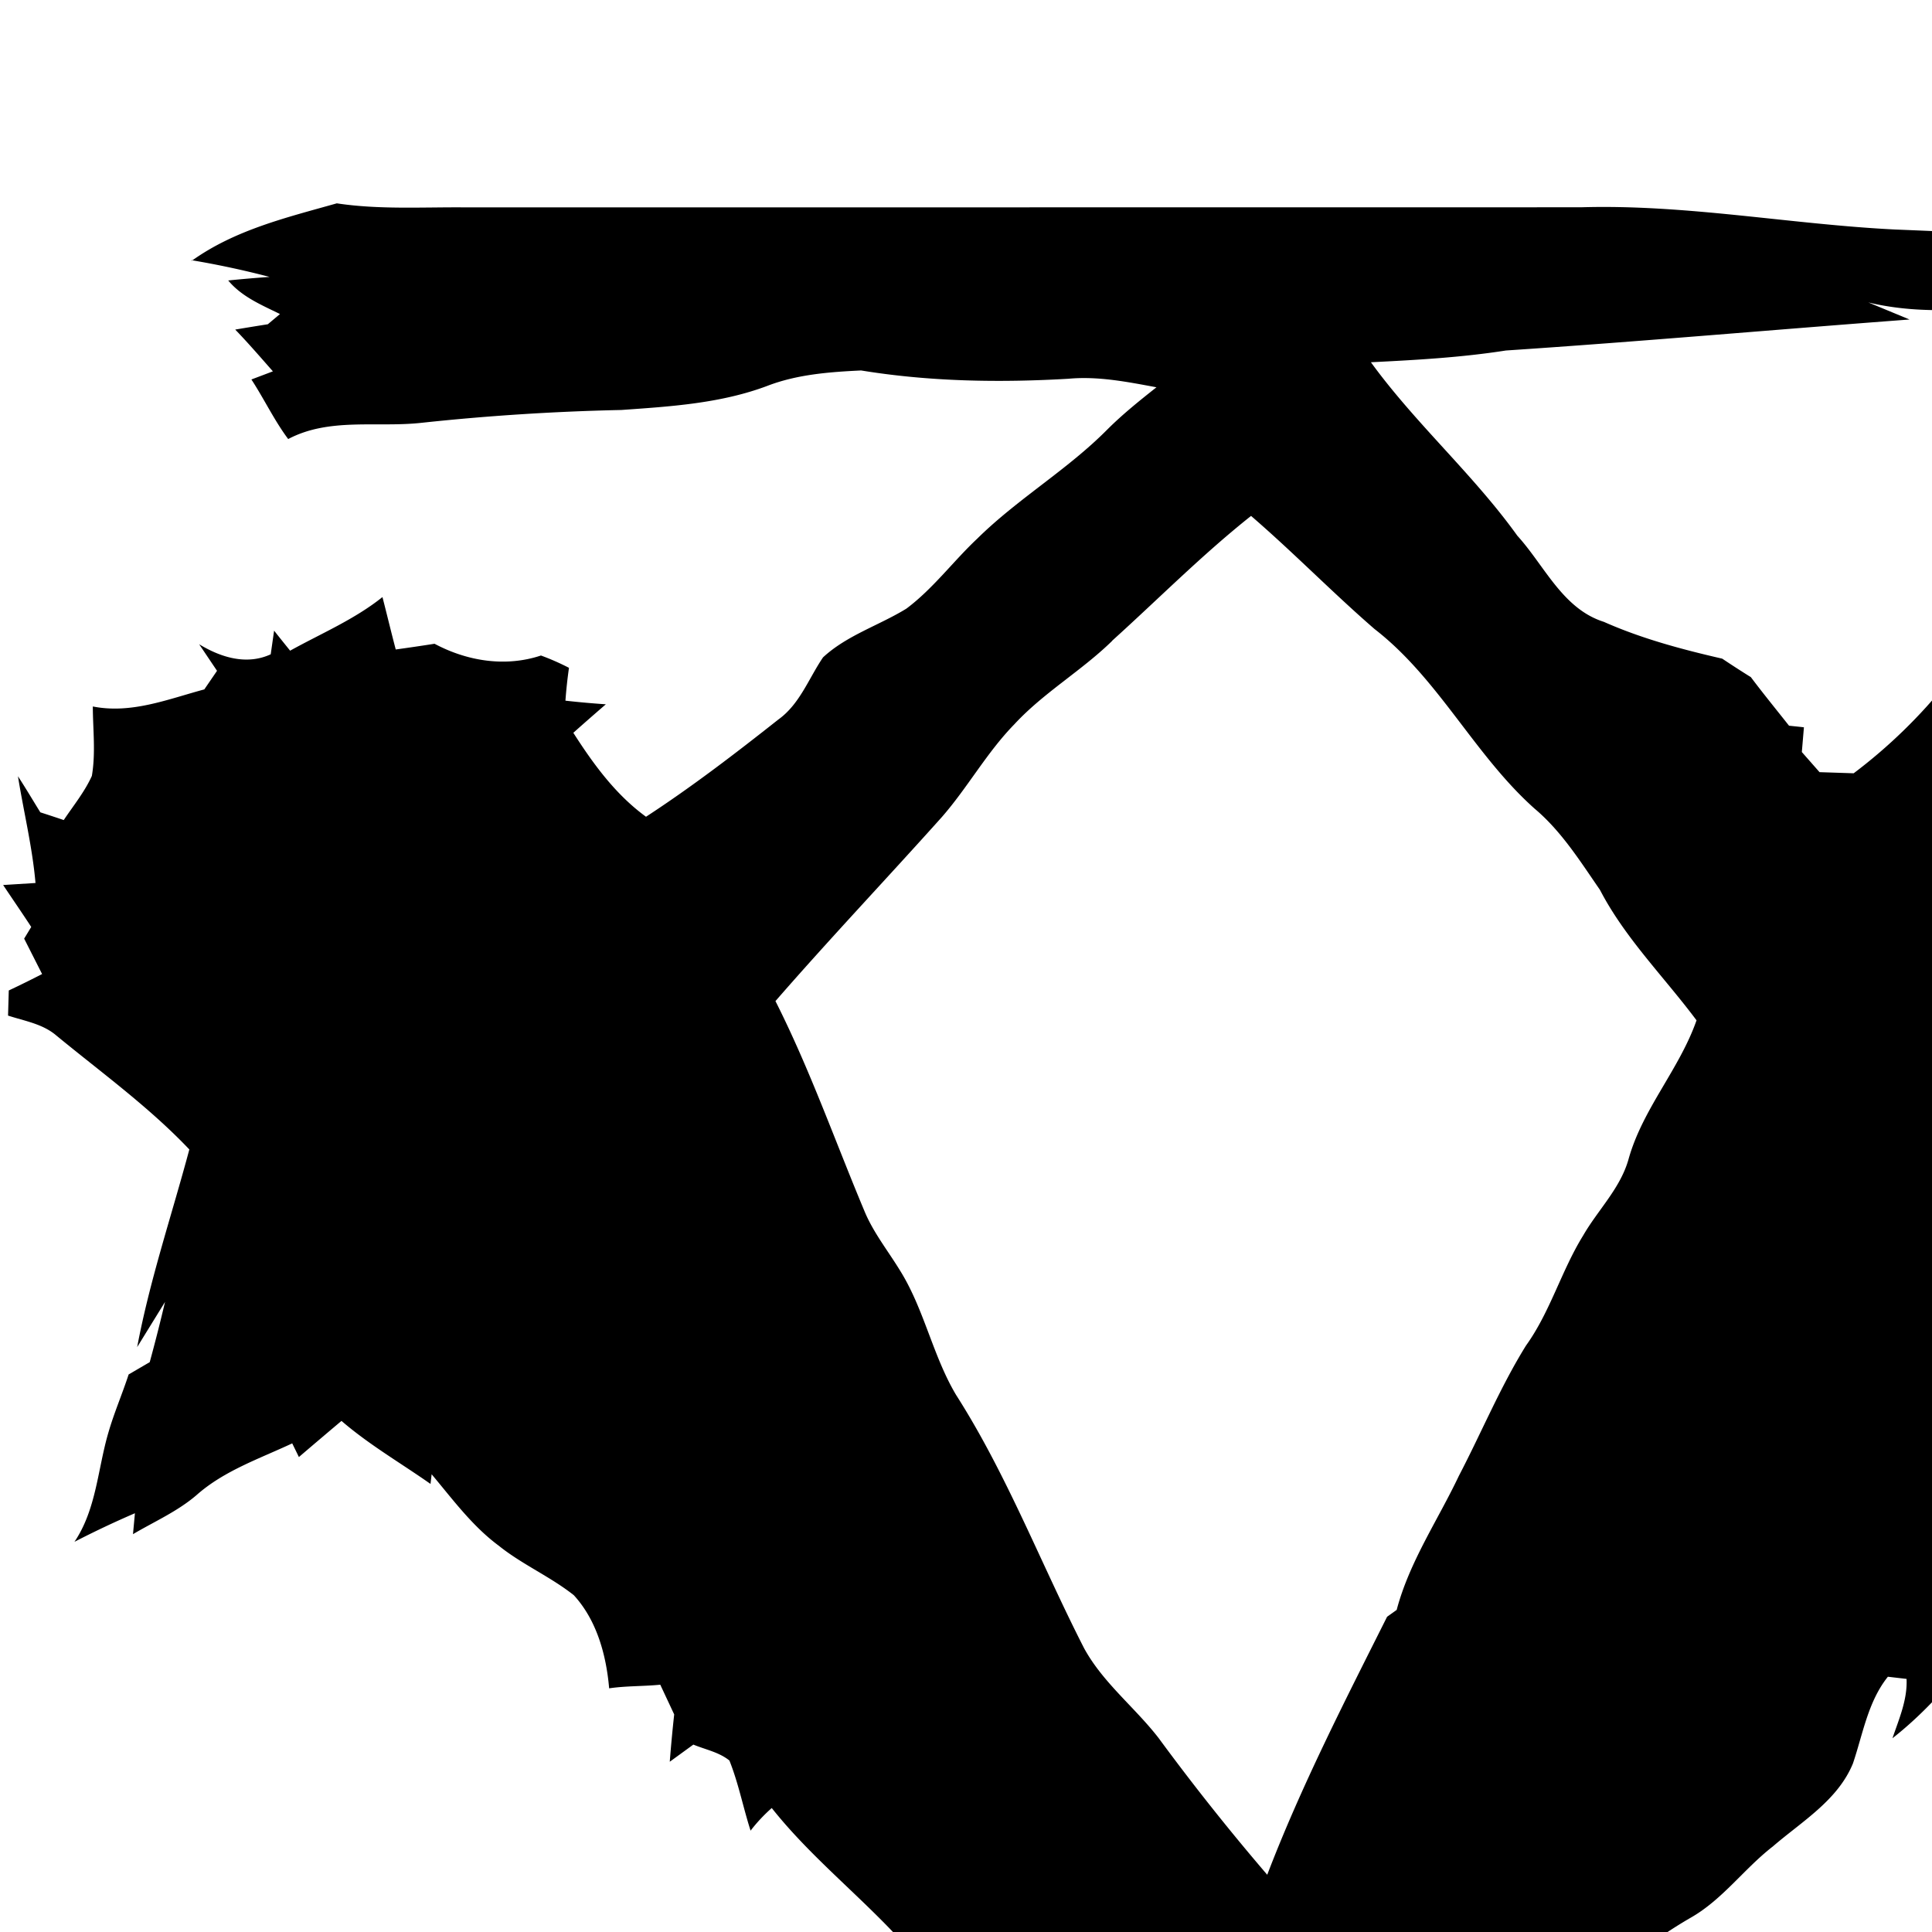 <svg xmlns="http://www.w3.org/2000/svg" width="100%" height="100%" viewBox="0 0 24 24"><path fill="currentColor" d="M2.38 3.241c.538-.386 1.178-.538 1.804-.715.523.079 1.055.046 1.583.05q6.936 0 13.872-.001c1.306-.039 2.597.211 3.9.276.928.037 1.857.089 2.787.043 1.252.002 2.504.018 3.756.025-1.583.365-3.206.505-4.792.847-.691.073-1.396.156-2.081-.009l.512.212c-1.671.125-3.342.274-5.014.385-.555.087-1.116.118-1.677.146.554.763 1.269 1.389 1.819 2.155.338.371.562.908 1.075 1.07.471.209.969.342 1.47.457q.175.117.356.23c.154.205.316.403.474.603.046.005.139.014.185.02l-.026.307.22.25.424.014a6.5 6.5 0 0 0 1.17-1.139c.435-.581 1.027-1.012 1.553-1.506.163.074.321.167.495.216.582-.05 1.048-.464 1.611-.585.418-.096.789-.321 1.176-.497-.153.158-.318.309-.441.493-.002.159.126.27.201.397l-.023.182c.176.278.364.553.638.743-.124.247-.261.486-.398.726q.37-.223.736-.453c.204-.017.407-.05.612-.081q-.098.128-.193.258l.231.231.218.055-.042.296.139.299q-.099.423-.187.849.171.117.341.239l.349-.103c-.029.405.034.827-.132 1.212q.413-.088.831-.148c-.008.422-.158.812-.493 1.079q.272-.017.543-.029c-.358.291-.706.611-1.144.778l.112.166c-.556.197-1.057.523-1.622.695-.412.111-.676.46-.945.765.239.218.483.433.7.674l-.052.23c.289.279.515.612.756.93q-.162.128-.321.26.232.242.453.494l-.375.067-.073.232q.185.295.356.599c-.403-.07-.811-.106-1.213-.017l.026.207c-.442-.041-.882-.1-1.324-.136-.208.064-.415.123-.622.19-.396-.133-.783-.301-1.201-.351l-.04.42q.15.098.3.195a4 4 0 0 1-.513.912c-.543.671-1.024 1.405-1.711 1.943.081-.239.187-.479.175-.737l-.232-.027c-.248.31-.31.711-.434 1.077-.188.459-.636.721-.996 1.032-.356.276-.622.657-1.017.883-.586.337-1.092.791-1.649 1.171-.77.489-1.486 1.139-1.838 1.999.878.002 1.753-.141 2.629-.027 1.485.024 2.99.198 4.456-.132-.761.385-1.52.831-2.384.93-.573.06-1.163.144-1.656.47-.447-.002-.866.151-1.283.293-.69.153-1.409.222-2.106.07-.471.012-1.139-.055-1.339.491-1.325.197-2.681-.08-3.996.191-.685.316-1.488.188-2.197.018-.402.06-.812.071-1.205-.047q.415-.083.835-.137c-.317-.052-.672-.052-.919-.289a16 16 0 0 0-.365-.098l.441-.231c-.01-.379-.219-.686-.539-.879l.263-.159c.045-.21.105-.415.154-.624.317.07.62-.027.93-.065 1.092.121 2.191.135 3.287.188.712.14 1.431.016 2.147.007q-.182-.143-.366-.283l.089-.115c-.295-.237-.534-.57-.914-.676-.357-.128-.679-.328-1.018-.493-.227-.515-.788-.72-1.133-1.134-.546-.635-1.221-1.143-1.742-1.8a2 2 0 0 0-.263.281c-.093-.289-.15-.589-.263-.871-.128-.104-.298-.136-.448-.198l-.293.213q.023-.295.055-.588l-.173-.369c-.212.021-.425.014-.635.045-.036-.414-.153-.845-.439-1.157-.293-.232-.642-.381-.934-.616-.329-.244-.572-.577-.832-.886l-.014.12c-.37-.26-.763-.487-1.106-.783q-.265.223-.529.449l-.083-.17c-.407.191-.846.339-1.188.642-.236.203-.524.329-.79.486l.024-.26q-.381.164-.751.355c.273-.405.288-.904.422-1.359.071-.245.172-.478.251-.72l.262-.153q.102-.373.19-.748l-.346.561c.157-.834.429-1.636.648-2.455-.502-.529-1.094-.956-1.654-1.417-.169-.144-.394-.179-.598-.246l.009-.312q.21-.099.414-.204L.3 11.66l.088-.145c-.114-.175-.233-.347-.349-.521l.402-.025c-.039-.447-.147-.884-.218-1.326.096.147.185.298.278.448q.146.047.291.096c.12-.18.259-.349.349-.548.049-.284.013-.577.012-.863.479.095.931-.09 1.385-.212l.158-.231-.222-.33c.266.162.587.264.889.125l.042-.294c.049.063.149.187.199.249.386-.214.8-.388 1.147-.666.056.217.108.435.165.651q.241-.033.482-.071c.405.216.88.293 1.322.146q.178.065.348.153a6 6 0 0 0-.044.408q.25.028.502.045-.203.175-.404.354c.25.39.525.768.903 1.043.569-.371 1.11-.786 1.644-1.208.267-.192.376-.509.555-.772.297-.275.695-.396 1.035-.605.332-.248.581-.588.882-.871.503-.496 1.121-.855 1.618-1.358.189-.188.398-.356.607-.521-.361-.067-.725-.14-1.093-.106-.859.05-1.725.036-2.576-.103-.396.019-.797.049-1.169.193-.579.217-1.202.255-1.811.298a29 29 0 0 0-2.478.159c-.553.062-1.146-.069-1.659.202-.174-.233-.298-.497-.457-.74l.267-.101c-.154-.175-.306-.351-.468-.519q.202-.034.405-.066l.151-.127c-.23-.113-.476-.215-.643-.417q.256-.026.514-.044a11 11 0 0 0-.971-.208zM13.817 7.96c-.381.373-.852.643-1.216 1.037-.343.351-.58.786-.902 1.154-.685.765-1.392 1.51-2.066 2.285.431.853.747 1.757 1.117 2.636.11.252.282.469.425.702.305.484.409 1.062.701 1.553.635.994 1.056 2.102 1.591 3.148.235.43.63.733.926 1.116a29 29 0 0 0 1.349 1.698c.421-1.1.961-2.152 1.489-3.205l.119-.085c.158-.598.511-1.113.773-1.666.281-.538.513-1.101.833-1.617.302-.42.439-.929.71-1.367.185-.321.466-.59.566-.955.176-.623.63-1.112.843-1.719-.402-.539-.888-1.02-1.2-1.621-.246-.356-.478-.728-.812-1.009-.748-.667-1.191-1.614-1.988-2.231-.524-.454-1.008-.952-1.534-1.405-.606.481-1.151 1.032-1.725 1.55z"/></svg>